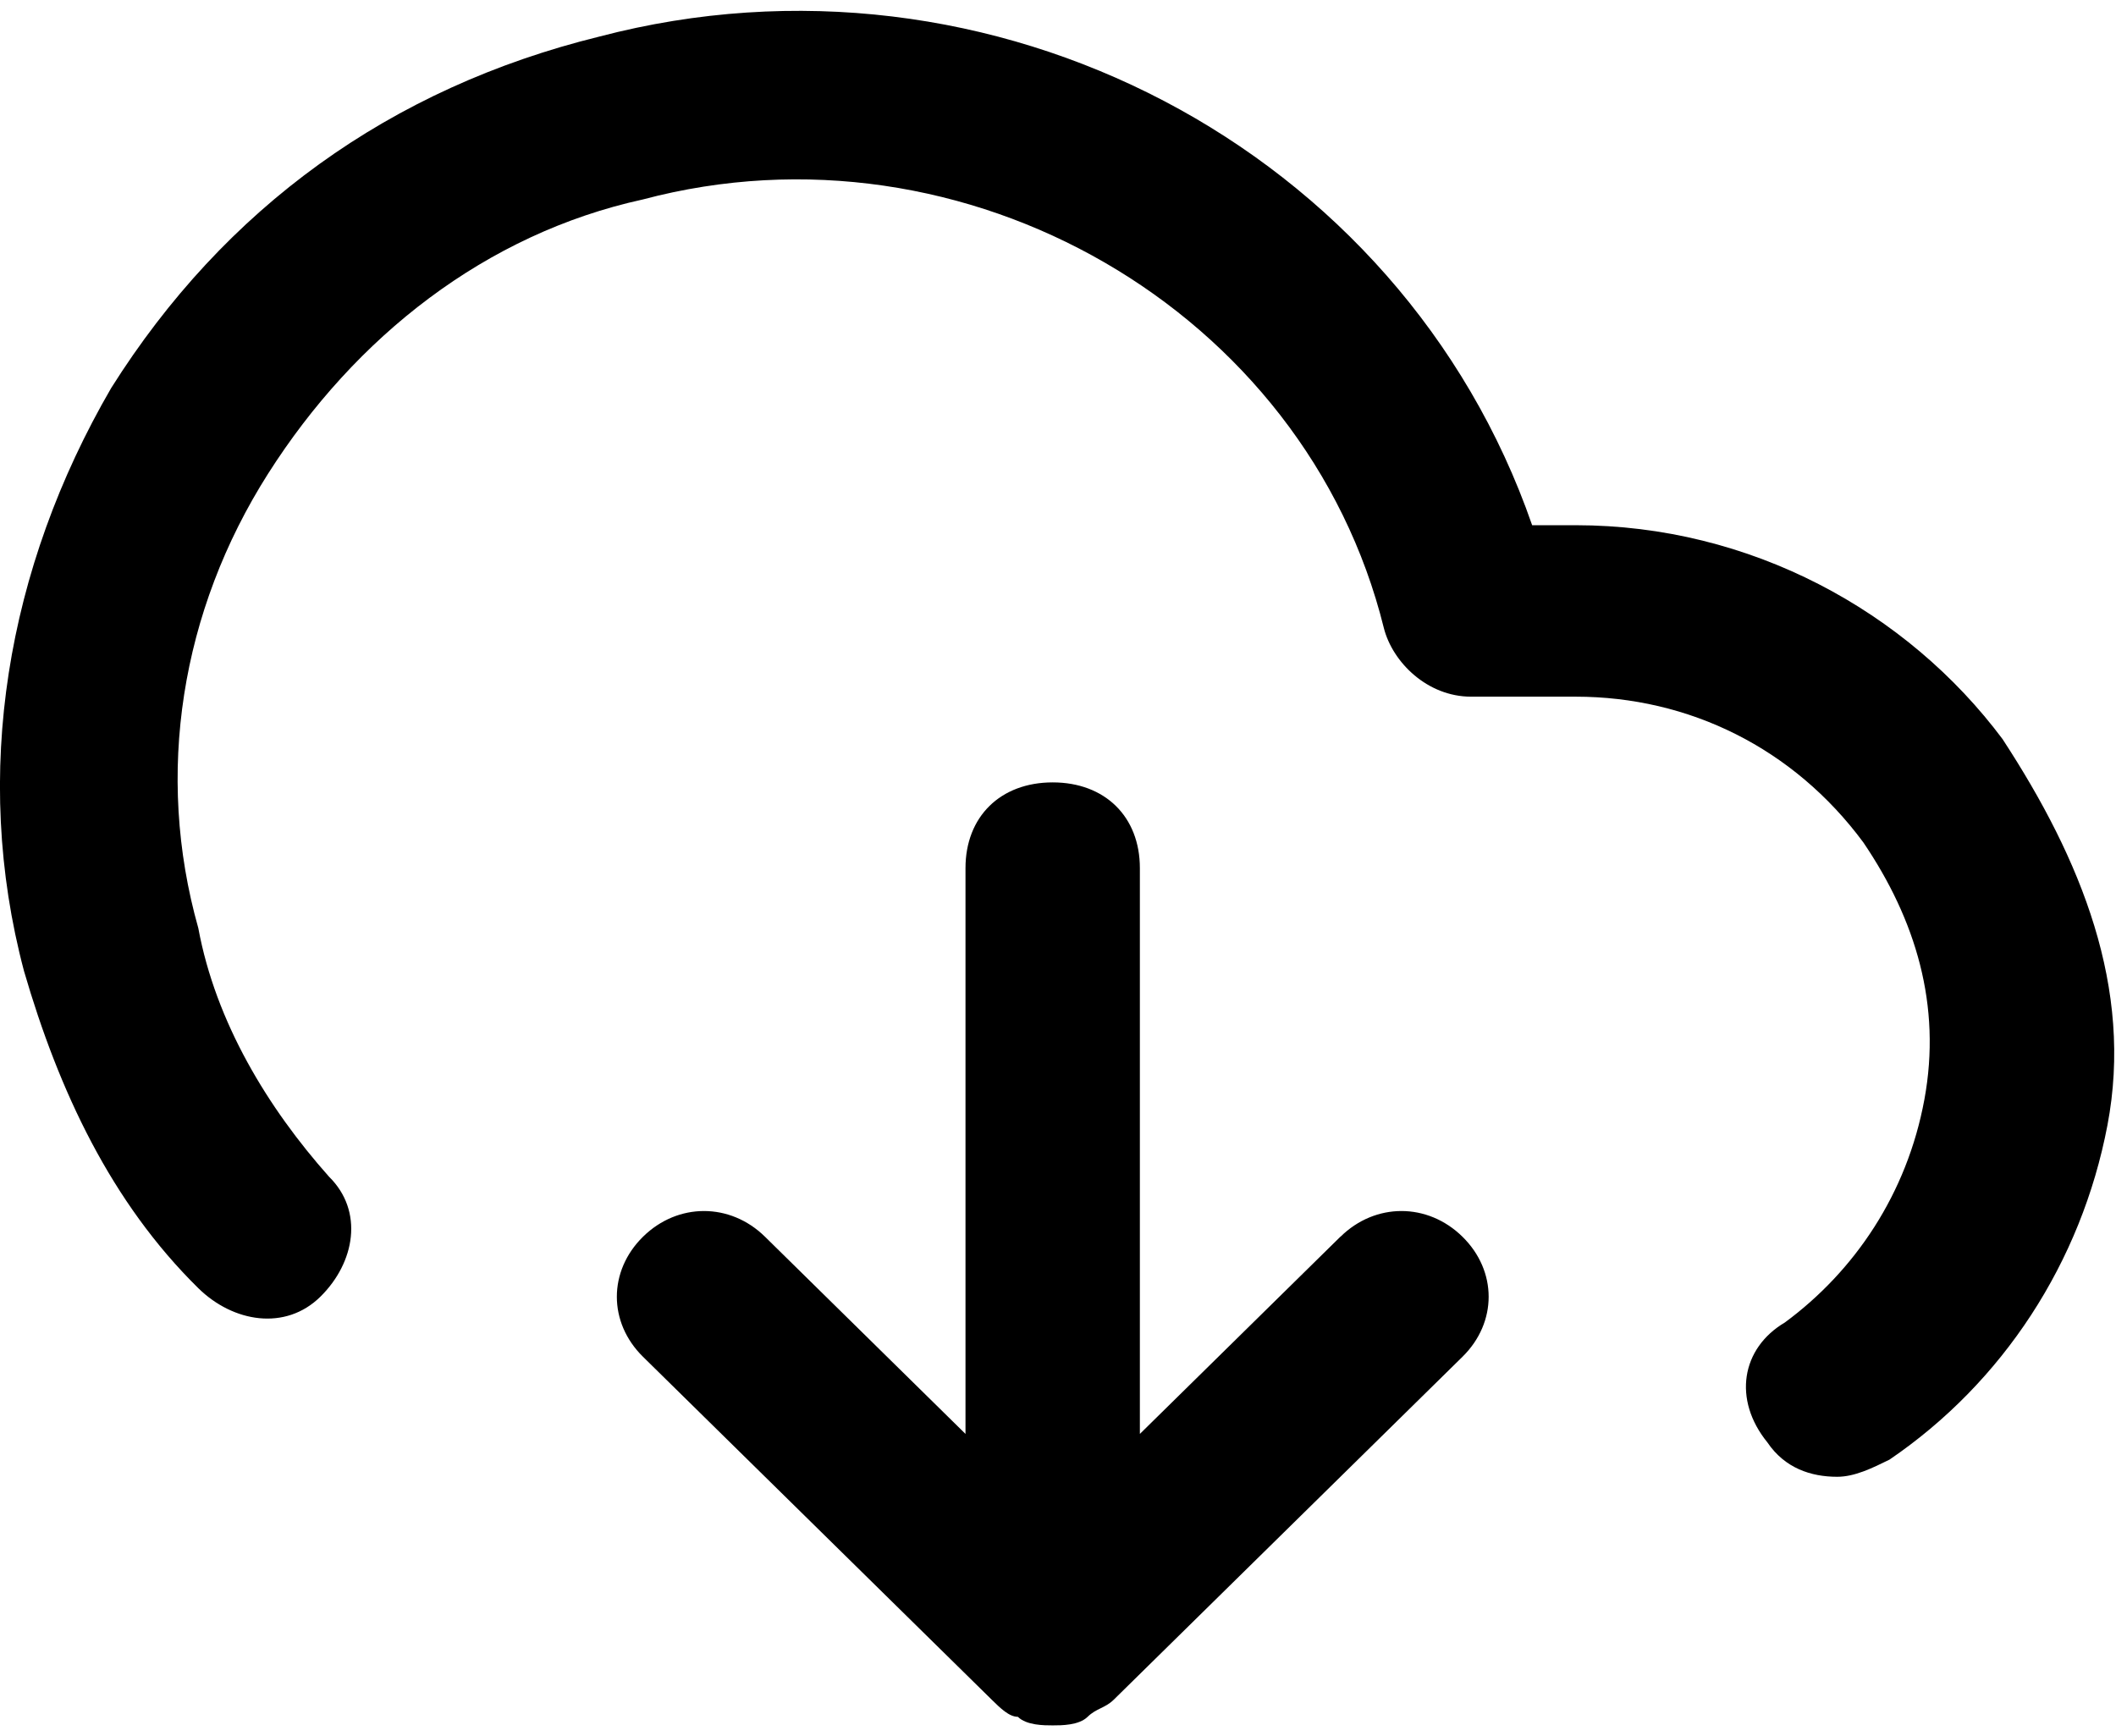 <!-- Generated by IcoMoon.io -->
<svg version="1.1" xmlns="http://www.w3.org/2000/svg" width="39" height="32" viewBox="0 0 39 32">
<title>loud</title>
<path d="M24.704 22.794l-3.695 3.634v-10.428c0-0.948-0.643-1.58-1.607-1.58s-1.607 0.632-1.607 1.58v10.428l-3.695-3.634c-0.643-0.632-1.607-0.632-2.249 0s-0.643 1.58 0 2.212l6.427 6.32c0.161 0.158 0.321 0.316 0.482 0.316 0.161 0.158 0.482 0.158 0.643 0.158s0.482 0 0.643-0.158c0.161-0.158 0.321-0.158 0.482-0.316l6.427-6.32c0.643-0.632 0.643-1.58 0-2.212s-1.607-0.632-2.249 0h-0zM36.915 13.63c-1.767-2.37-4.66-3.95-7.873-3.95h-0.803c-2.41-6.952-9.962-10.902-17.192-9.006-3.856 0.948-6.909 3.16-8.998 6.478-1.928 3.318-2.571 7.11-1.607 10.744 0.643 2.212 1.607 4.266 3.213 5.846 0.643 0.632 1.607 0.79 2.249 0.158s0.803-1.58 0.161-2.212c-1.125-1.264-2.089-2.844-2.41-4.582-0.803-2.844-0.321-5.846 1.285-8.374s4.017-4.424 6.909-5.056c5.945-1.58 12.211 2.054 13.657 7.9 0.161 0.632 0.803 1.264 1.607 1.264h1.928c2.089 0 4.017 0.948 5.302 2.686 0.964 1.422 1.446 3.002 1.125 4.74s-1.285 3.16-2.571 4.108c-0.803 0.474-0.964 1.422-0.321 2.212 0.321 0.474 0.803 0.632 1.285 0.632 0.321 0 0.643-0.158 0.964-0.316 2.089-1.422 3.535-3.634 4.017-6.162s-0.482-4.898-1.928-7.11v0z"></path>
</svg>
